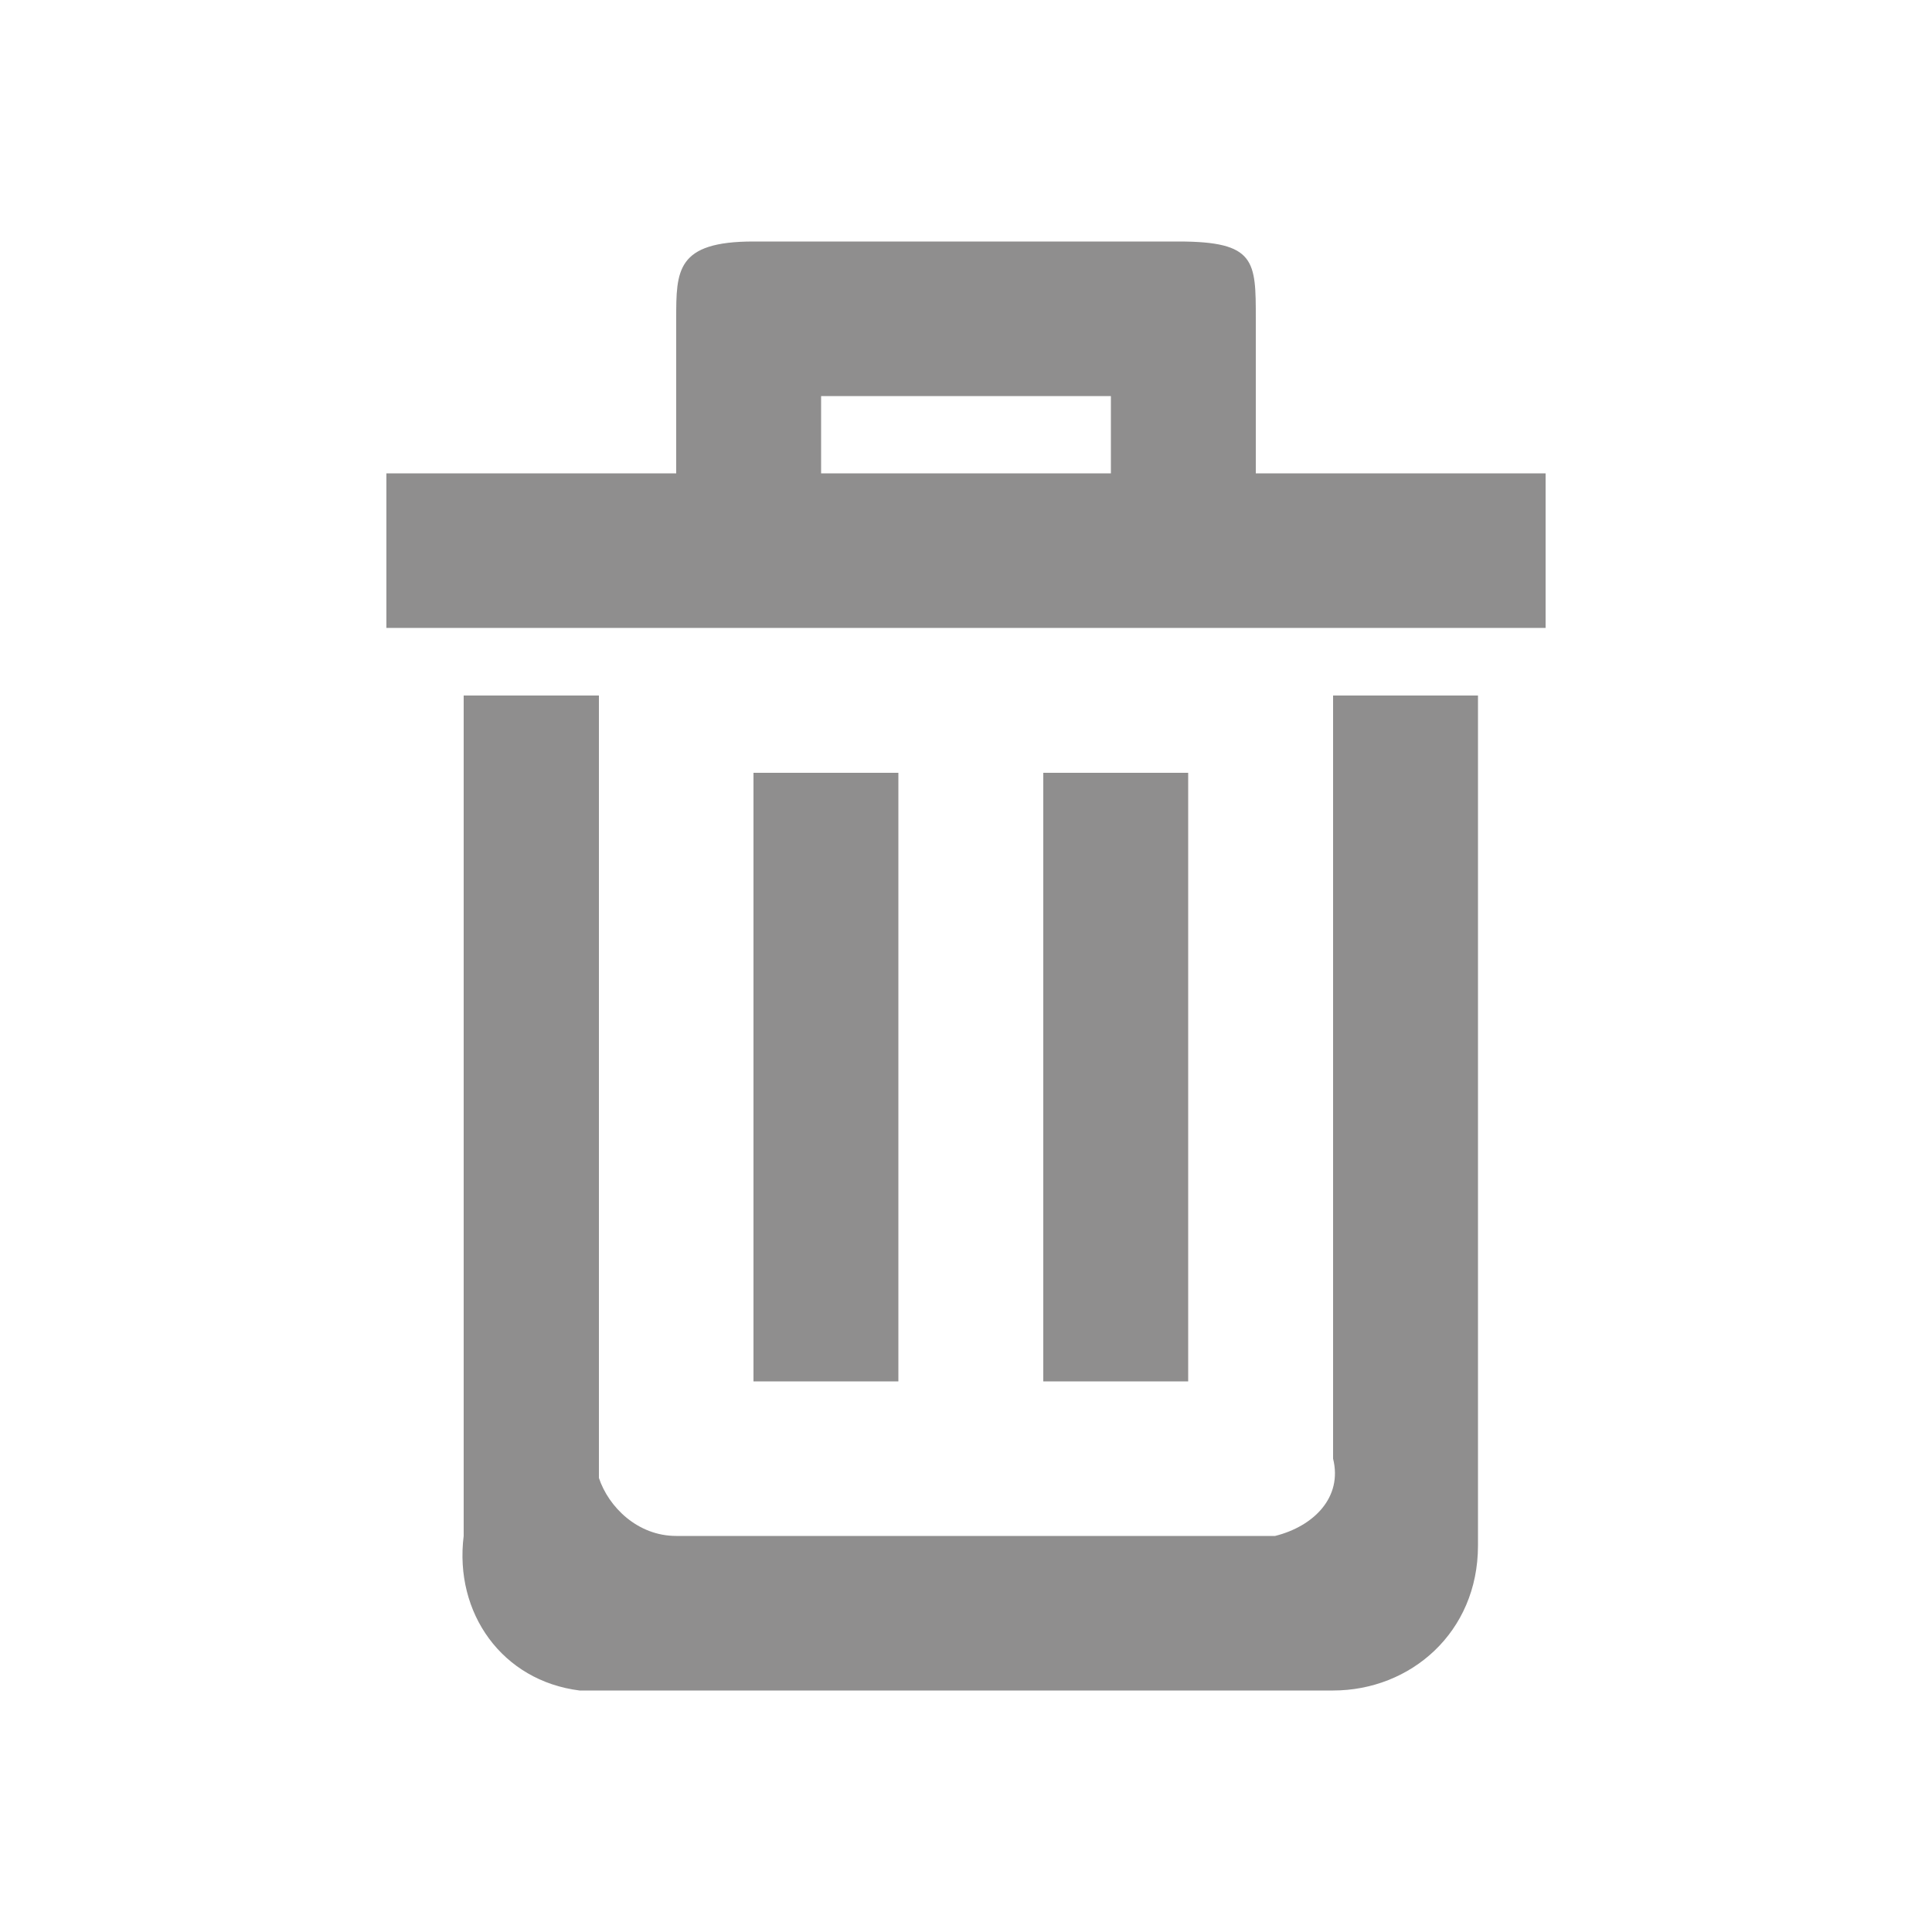 <?xml version="1.0" standalone="no"?><!DOCTYPE svg PUBLIC "-//W3C//DTD SVG 1.1//EN" "http://www.w3.org/Graphics/SVG/1.1/DTD/svg11.dtd"><svg t="1501582090572" class="icon" style="" viewBox="0 0 1024 1024" version="1.1" xmlns="http://www.w3.org/2000/svg" p-id="20968" xmlns:xlink="http://www.w3.org/1999/xlink" width="40" height="40"><defs><style type="text/css"></style></defs><path d="M706.56 368.64v404.48c5.12 20.48-10.24 35.84-30.72 40.96H358.4c-20.48 0-35.84-15.36-40.96-30.72V368.64H245.76v445.44c-5.12 40.96 20.48 76.8 61.44 81.92h399.36c40.96 0 76.8-30.72 76.8-76.8V368.64h-76.8z" p-id="20969" fill="#8f8e8e"></path><path d="M399.36 409.6v322.56h76.8V409.6H399.36zM665.6 250.88V168.96c0-30.72 0-40.96-40.96-40.96H399.36c-40.96 0-40.96 15.36-40.96 40.96v81.92H204.8v81.92h614.4V250.88h-153.6z m-76.8 0h-153.6v-40.96h153.6v40.96zM435.2 209.92c0-15.36 0 0 0 0zM588.8 209.92s0-15.36 0 0zM552.96 409.6v322.56h76.8V409.6h-76.8z" p-id="20970" fill="#8f8e8e"></path></svg>